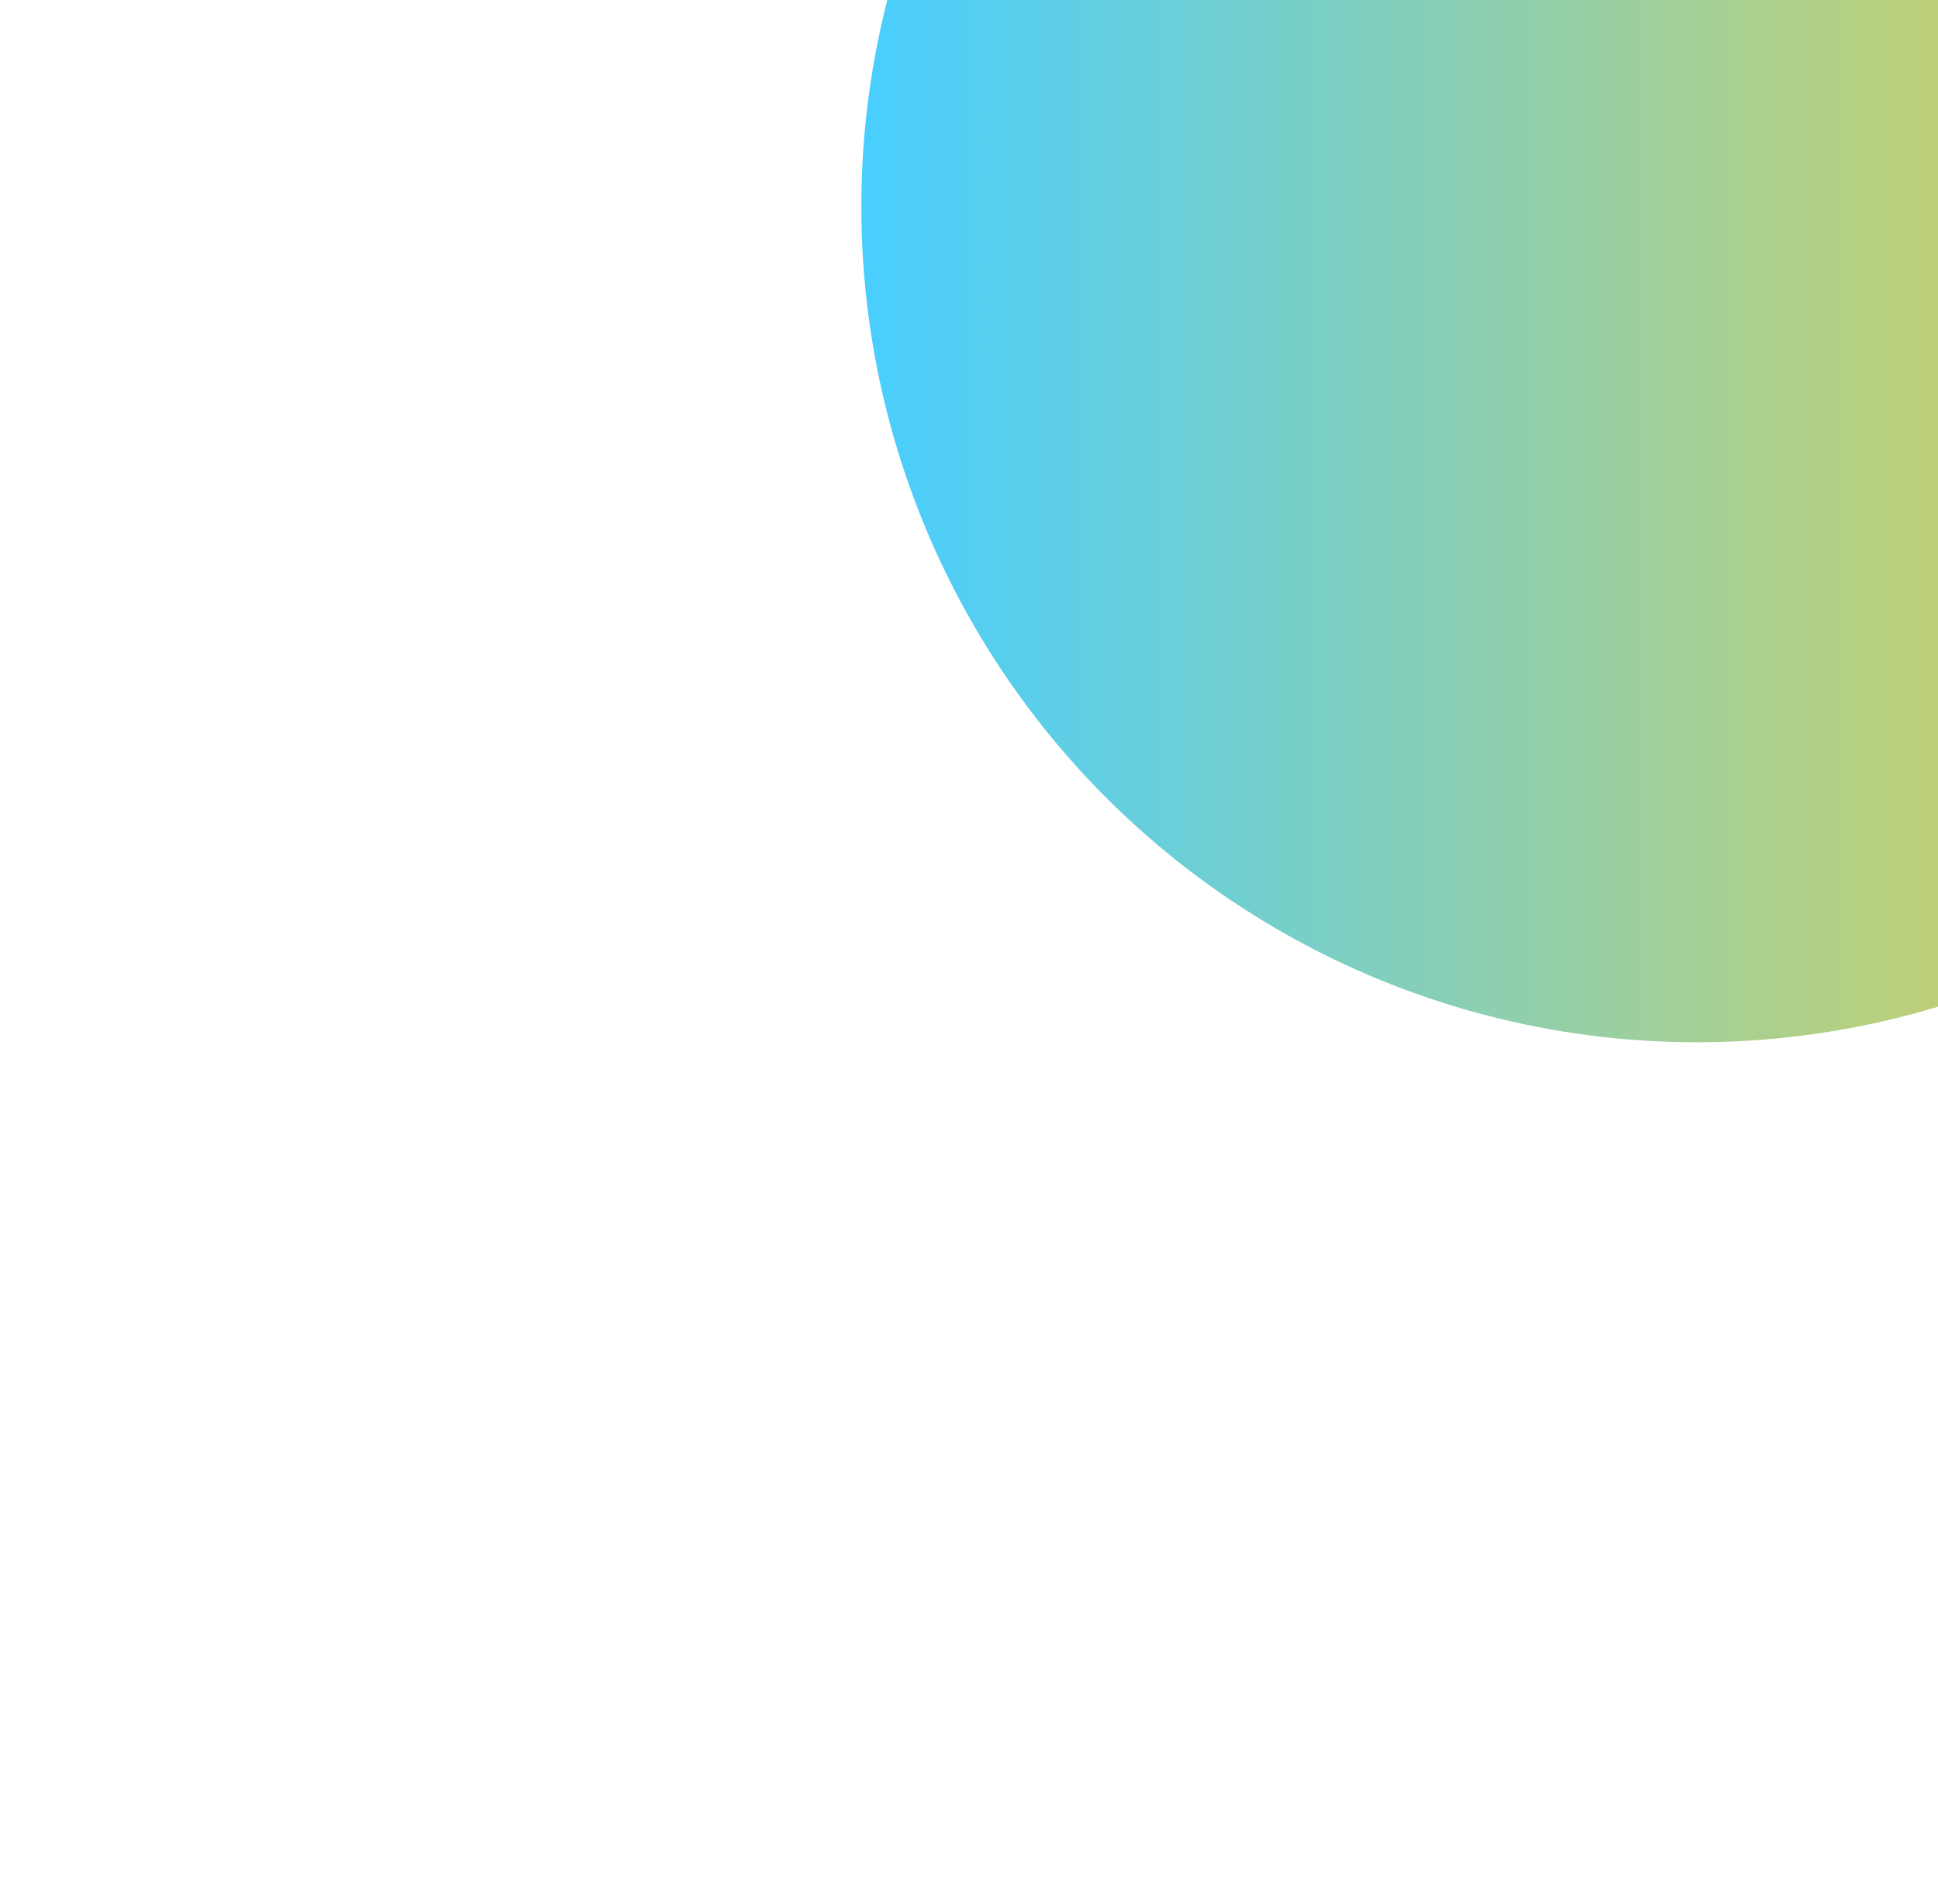 <svg width="225" height="221" viewBox="0 0 225 221" fill="none" xmlns="http://www.w3.org/2000/svg">
<g id="Ellipse 169" filter="url(#filter0_f_283_473)">
<circle cx="197" cy="24" r="97" fill="url(#paint0_linear_283_473)"/>
</g>
<defs>
<filter id="filter0_f_283_473" x="0" y="-173" width="394" height="394" filterUnits="userSpaceOnUse" color-interpolation-filters="sRGB">
<feFlood flood-opacity="0" result="BackgroundImageFix"/>
<feBlend mode="normal" in="SourceGraphic" in2="BackgroundImageFix" result="shape"/>
<feGaussianBlur stdDeviation="50" result="effect1_foregroundBlur_283_473"/>
</filter>
<linearGradient id="paint0_linear_283_473" x1="100" y1="24.169" x2="294.339" y2="24.169" gradientUnits="userSpaceOnUse">
<stop stop-color="#48CEFF"/>
<stop offset="1" stop-color="#FFD12C"/>
</linearGradient>
</defs>
</svg>
